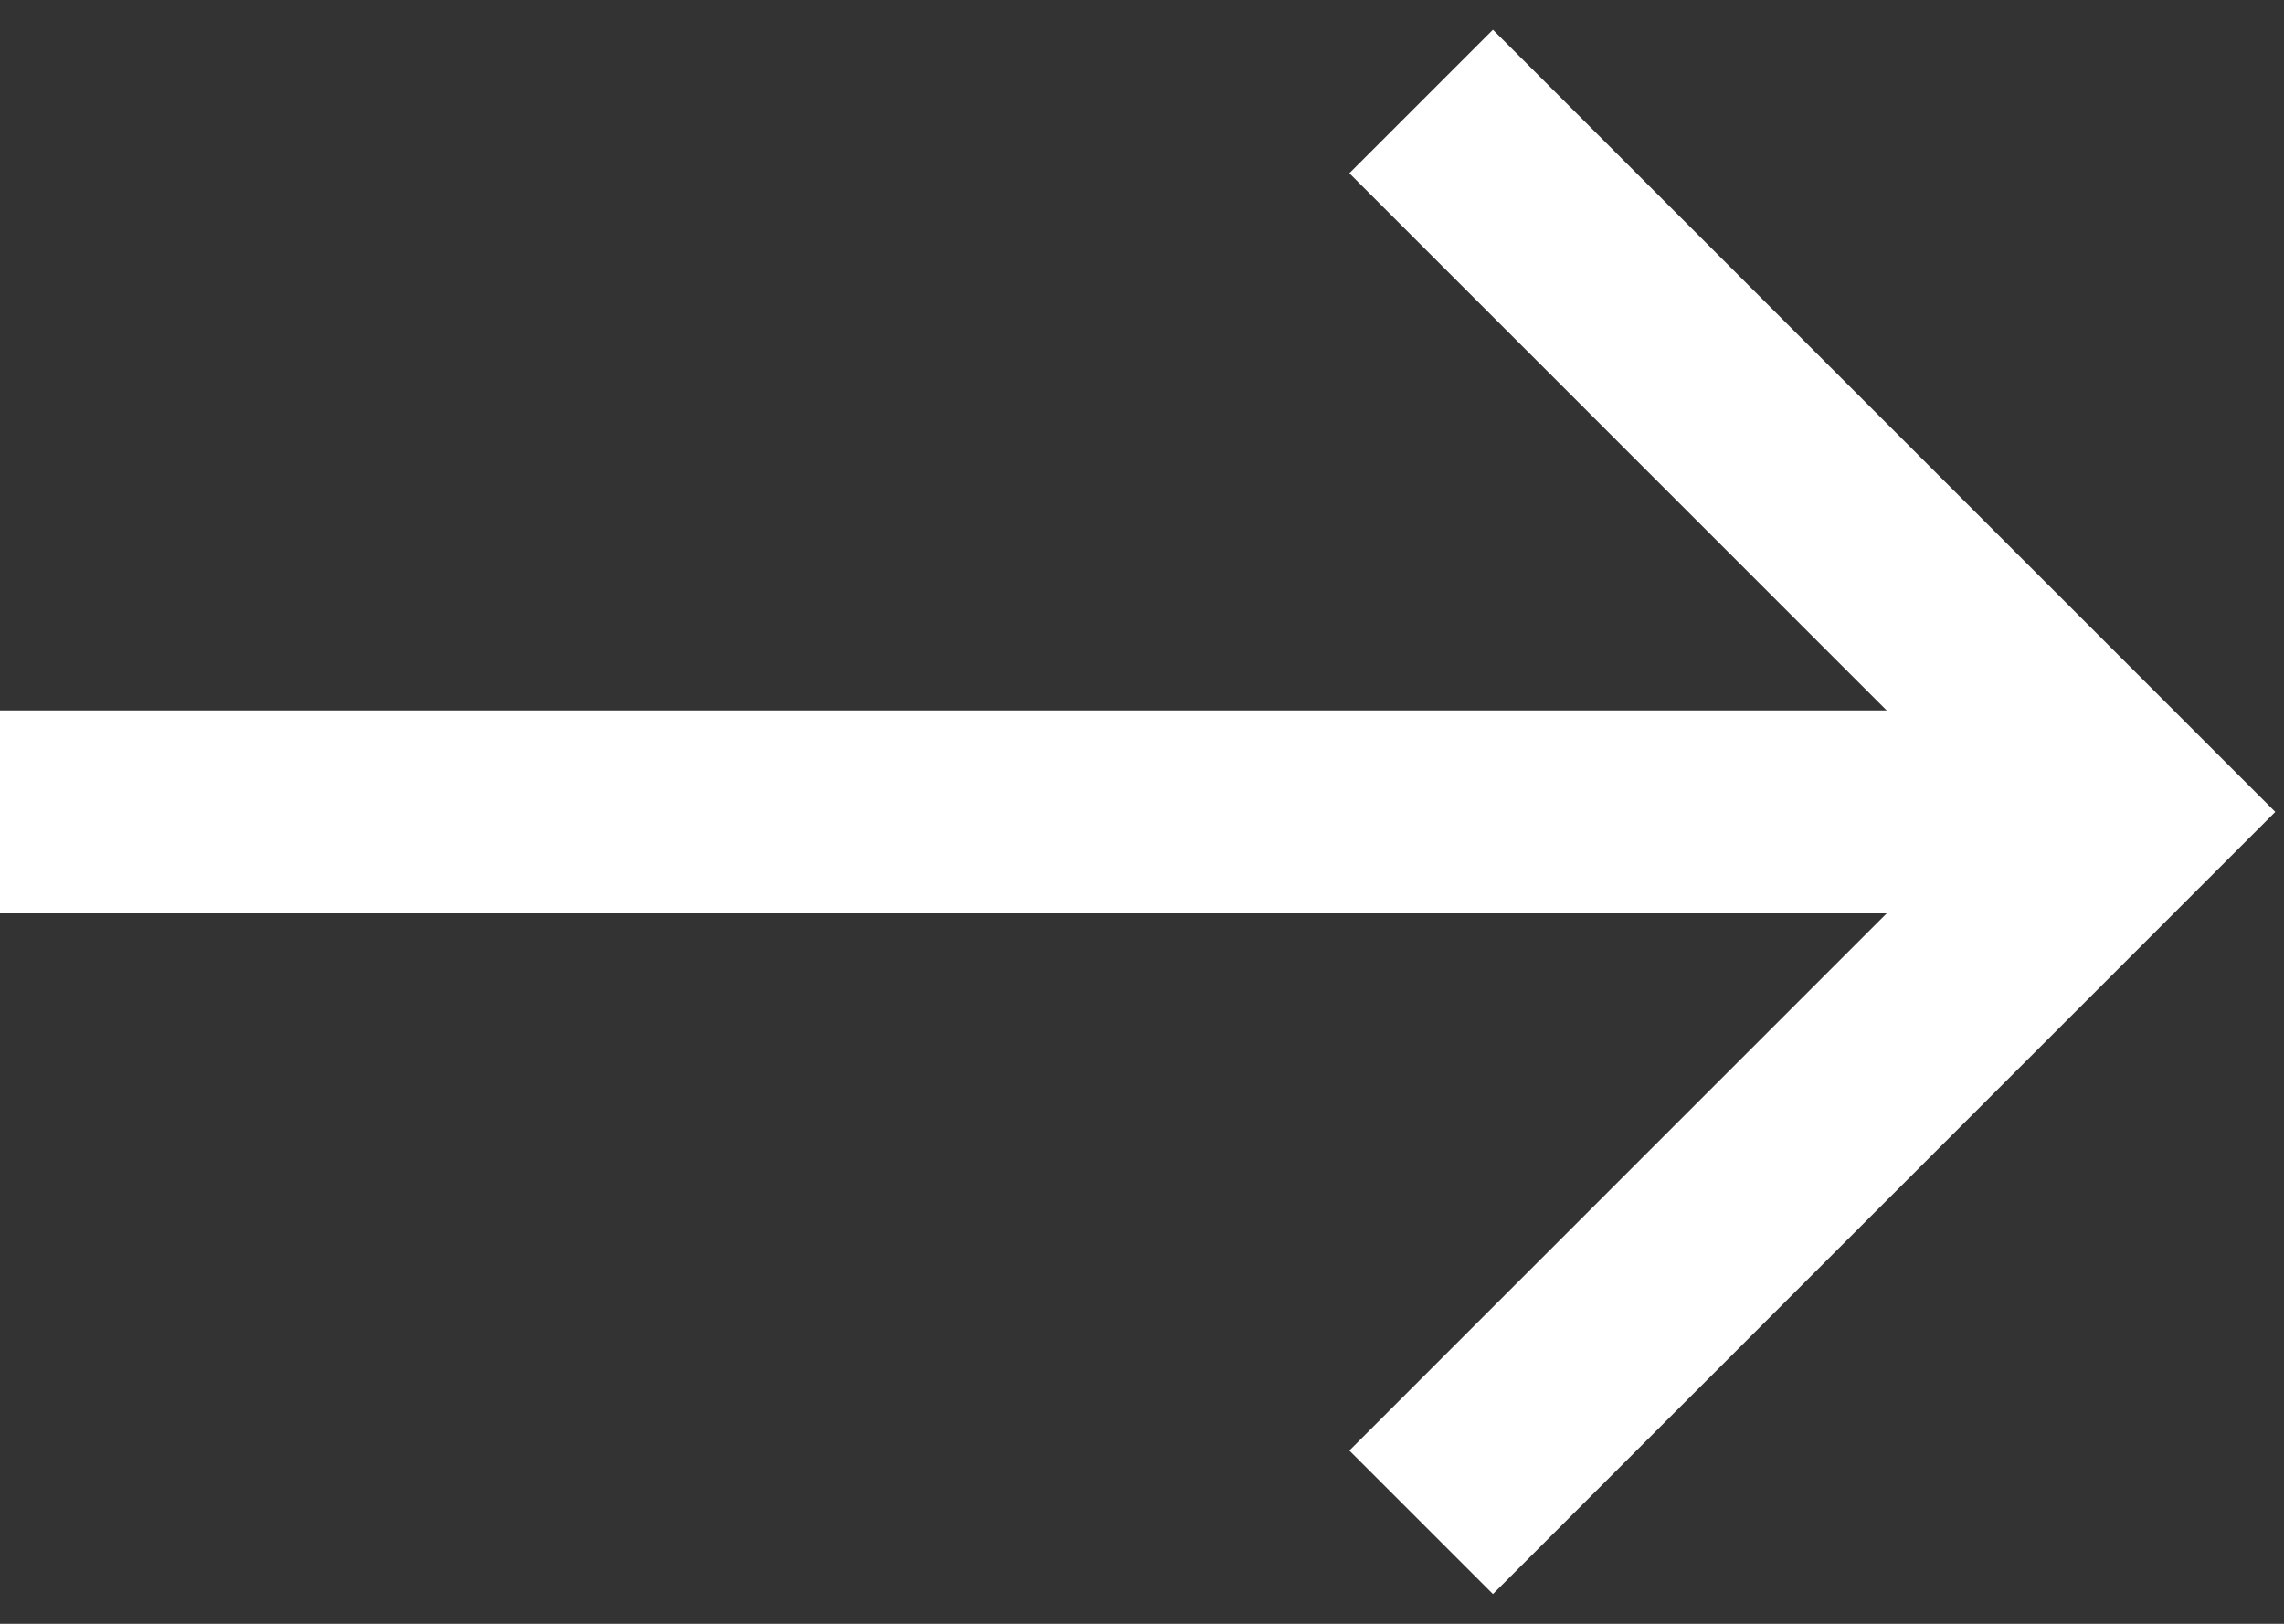 <svg width="45" height="32" viewBox="0 0 45 32" fill="none" xmlns="http://www.w3.org/2000/svg">
<rect x="0" y="0" width="45" height="32" fill="#333333" stroke="none"/>
<path d="M0 16H42" stroke="white" stroke-width="4"/>
<path d="M28 2L42 16L28 30" stroke="white" stroke-width="4"/>
</svg>
